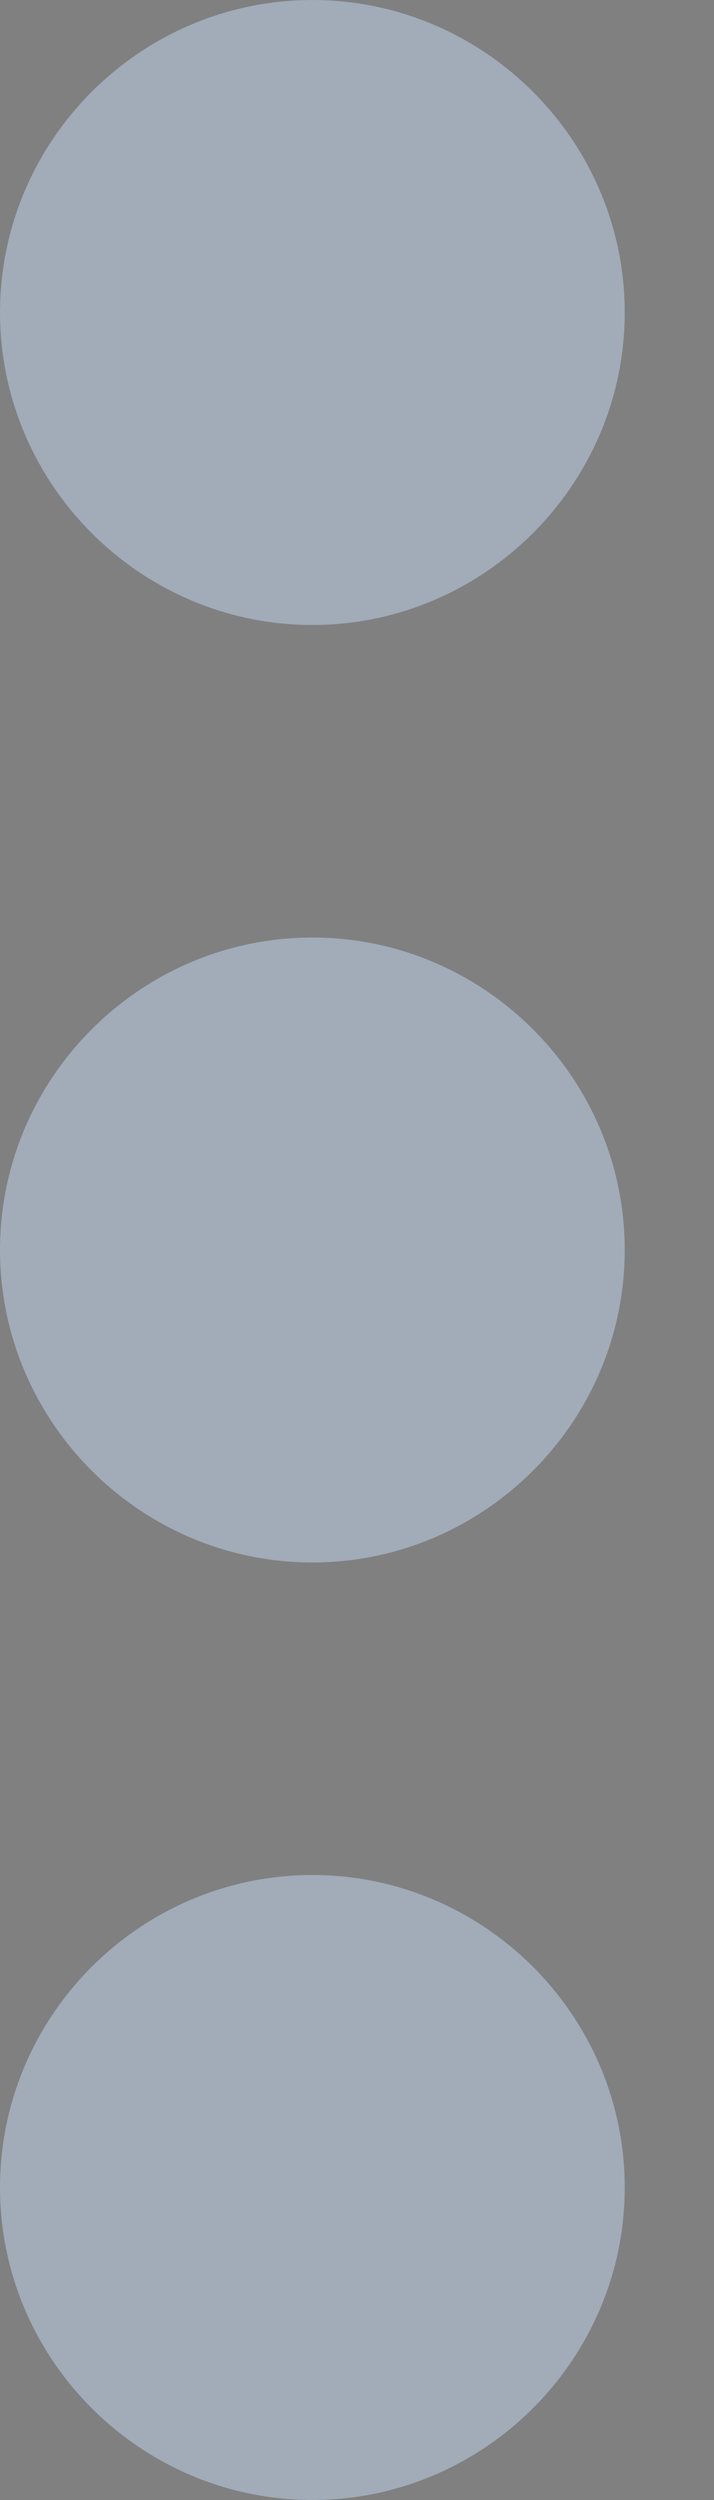 <svg width="4" height="14" viewBox="0 0 4 14" fill="none" xmlns="http://www.w3.org/2000/svg">
<rect x="0" y="0" width="4" height="14" fill="#808080" stroke="none"/>
<path fill-rule="evenodd" clip-rule="evenodd" d="M1.75 5.25C0.787 5.25 0 6.037 0 7C0 7.963 0.787 8.75 1.75 8.75C2.712 8.75 3.5 7.963 3.5 7C3.5 6.037 2.712 5.25 1.75 5.25ZM1.75 0C0.787 0 0 0.787 0 1.75C0 2.712 0.787 3.5 1.75 3.5C2.712 3.5 3.5 2.712 3.5 1.75C3.5 0.787 2.712 0 1.75 0ZM1.75 10.5C0.787 10.5 0 11.287 0 12.25C0 13.213 0.787 14 1.75 14C2.712 14 3.5 13.213 3.5 12.25C3.5 11.287 2.712 10.5 1.75 10.5Z" fill="#435971"/>
<path fill-rule="evenodd" clip-rule="evenodd" d="M1.75 5.25C0.787 5.25 0 6.037 0 7C0 7.963 0.787 8.75 1.75 8.75C2.712 8.75 3.5 7.963 3.5 7C3.5 6.037 2.712 5.25 1.75 5.25ZM1.75 0C0.787 0 0 0.787 0 1.75C0 2.712 0.787 3.5 1.75 3.5C2.712 3.5 3.5 2.712 3.5 1.75C3.5 0.787 2.712 0 1.75 0ZM1.75 10.5C0.787 10.5 0 11.287 0 12.25C0 13.213 0.787 14 1.75 14C2.712 14 3.5 13.213 3.5 12.25C3.5 11.287 2.712 10.5 1.75 10.5Z" fill="white" fill-opacity="0.5"/>
</svg>
